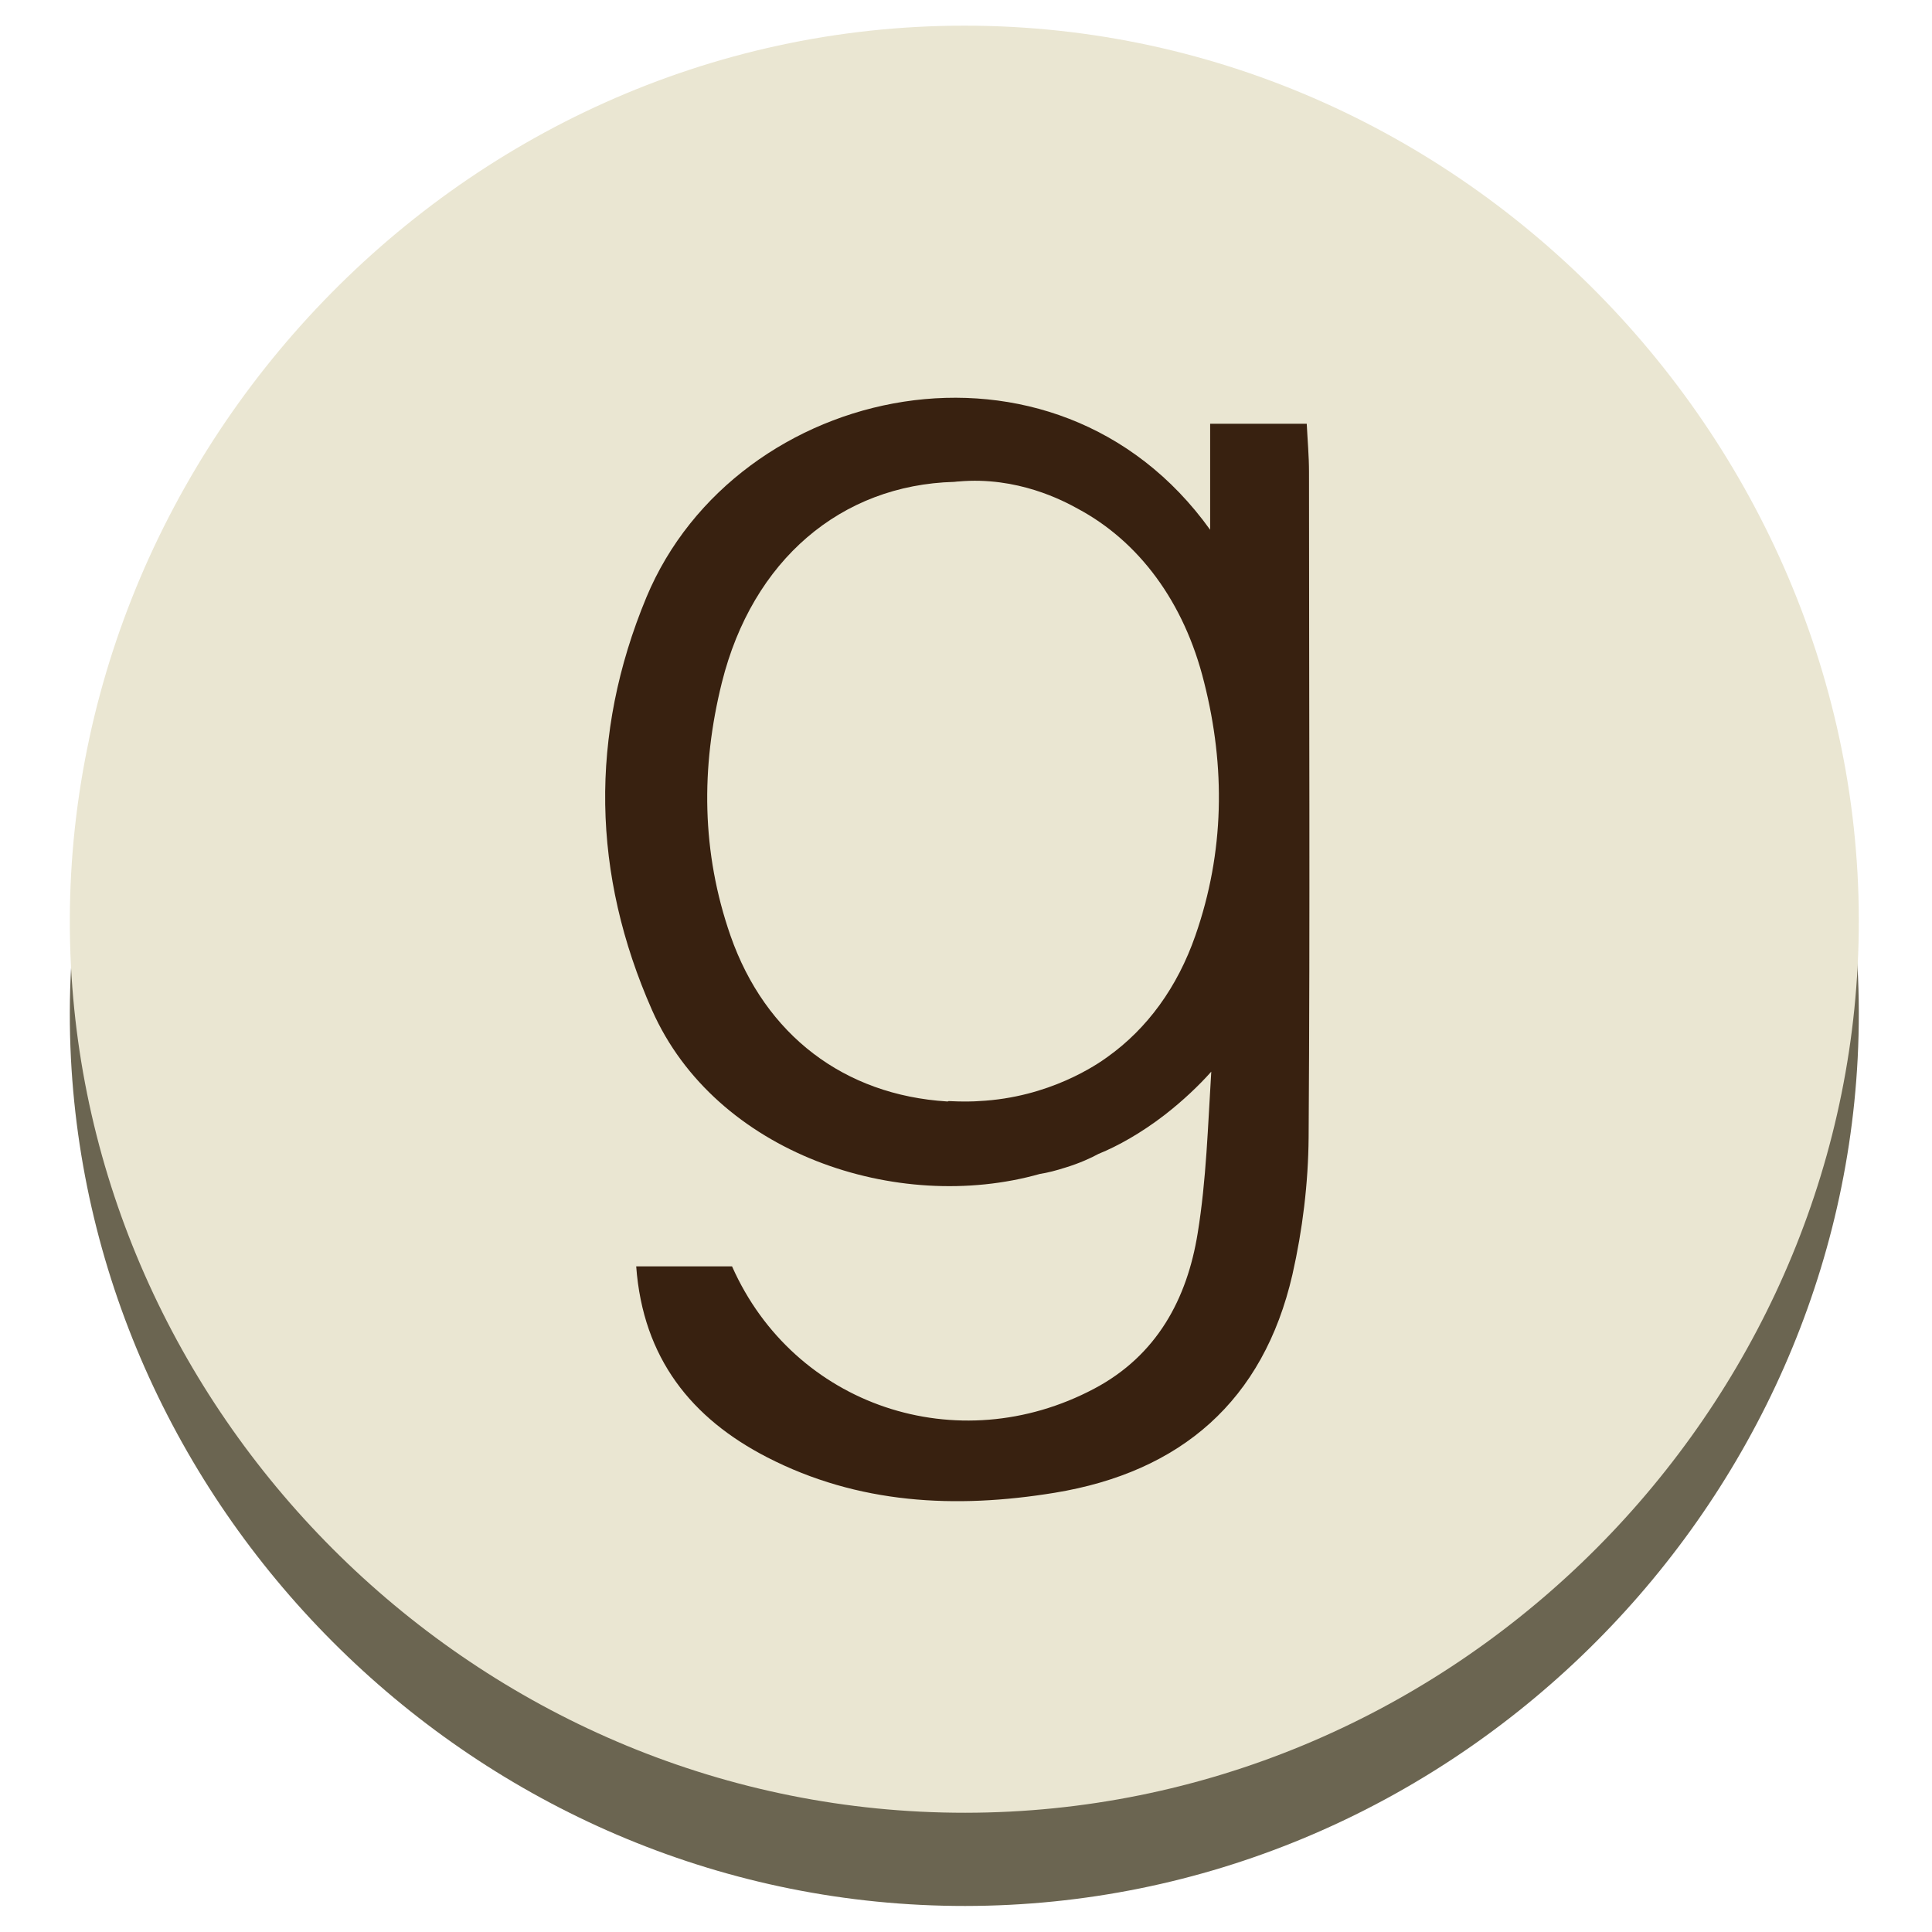 <?xml version="1.0" ?><svg style="enable-background:new 0 0 512 512;" version="1.1" viewBox="0 0 512 512" xml:space="preserve" xmlns="http://www.w3.org/2000/svg" xmlns:xlink="http://www.w3.org/1999/xlink"><style type="text/css">
	.st0{fill:#6B6551;}
	.st1{fill:#EAE6D2;}
	.st2{fill:#382110;}
</style><g id="Edges"/><g id="Background_Bottom_1_"><path class="st0" d="M492.3,280.5C486,403.3,382.4,505,255.8,505.1C129,505.2,25.1,403.5,18.8,280.5   C12.1,148.5,119.9,31.4,255.6,31.4C391.3,31.4,499.1,148.5,492.3,280.5z"/></g><g id="Background_1_"><path class="st1" d="M492.3,255.9C486,378.7,382.4,480.3,255.8,480.4C129,480.5,25.1,378.9,18.8,255.9   C12.1,123.8,119.9,6.8,255.6,6.8C391.3,6.8,499.1,123.9,492.3,255.9z"/></g><g id="Symbol"><path class="st2" d="M346.9,125.1c0-4.3-0.4-8.6-0.6-12.8c-9.2,0-16.9,0-25.6,0c0,9.8,0,18.9,0,28.1   c-41.1-57.3-125.6-39.2-149.4,17.9c-15.2,36.6-14.4,73.4,1.5,109.4c16.8,38,65,54.1,102.8,43.4c2-0.3,4.3-0.9,6.8-1.7   c3.6-1.1,6.7-2.5,8.7-3.6c5.2-2.1,11.4-5.6,17.5-10.3c4.9-3.8,9.1-7.8,12.4-11.5c-0.9,14.3-1.3,28.7-3.6,42.8   c-2.8,17.4-10.8,32.4-27.4,41.2c-36.2,19.2-79.6,4.6-96-32.4c-8.2,0-16.6,0-25.4,0c1.8,24.4,14.7,40.3,34.7,50.6   c24.1,12.4,49.9,13.7,76.2,9.4c33.5-5.5,55.3-24.4,63-57.8c2.7-11.9,4.2-24.2,4.3-36.4C347.2,242.6,346.9,183.8,346.9,125.1z    M316.8,247.9c-4.8,13.8-12.8,24.7-23.3,32.2c-2.6,1.9-15.4,10.8-34.1,11.7c-1.1,0.1-4.2,0.2-8,0c-0.1,0.1-0.3,0.1-0.4,0.1   c-27.3-1.7-48.2-17.6-57.4-43.9c-7.7-22.1-7.9-44.6-2.3-67.1c8.1-32.5,31.6-52.4,61.6-53.2c0.7-0.1,1.1-0.1,1.1-0.1   c15.6-1.4,27.8,5.1,31.6,7.2c16.1,8.6,28.2,24.6,33.5,46C324.8,203.3,324.5,225.8,316.8,247.9z"/></g></svg>